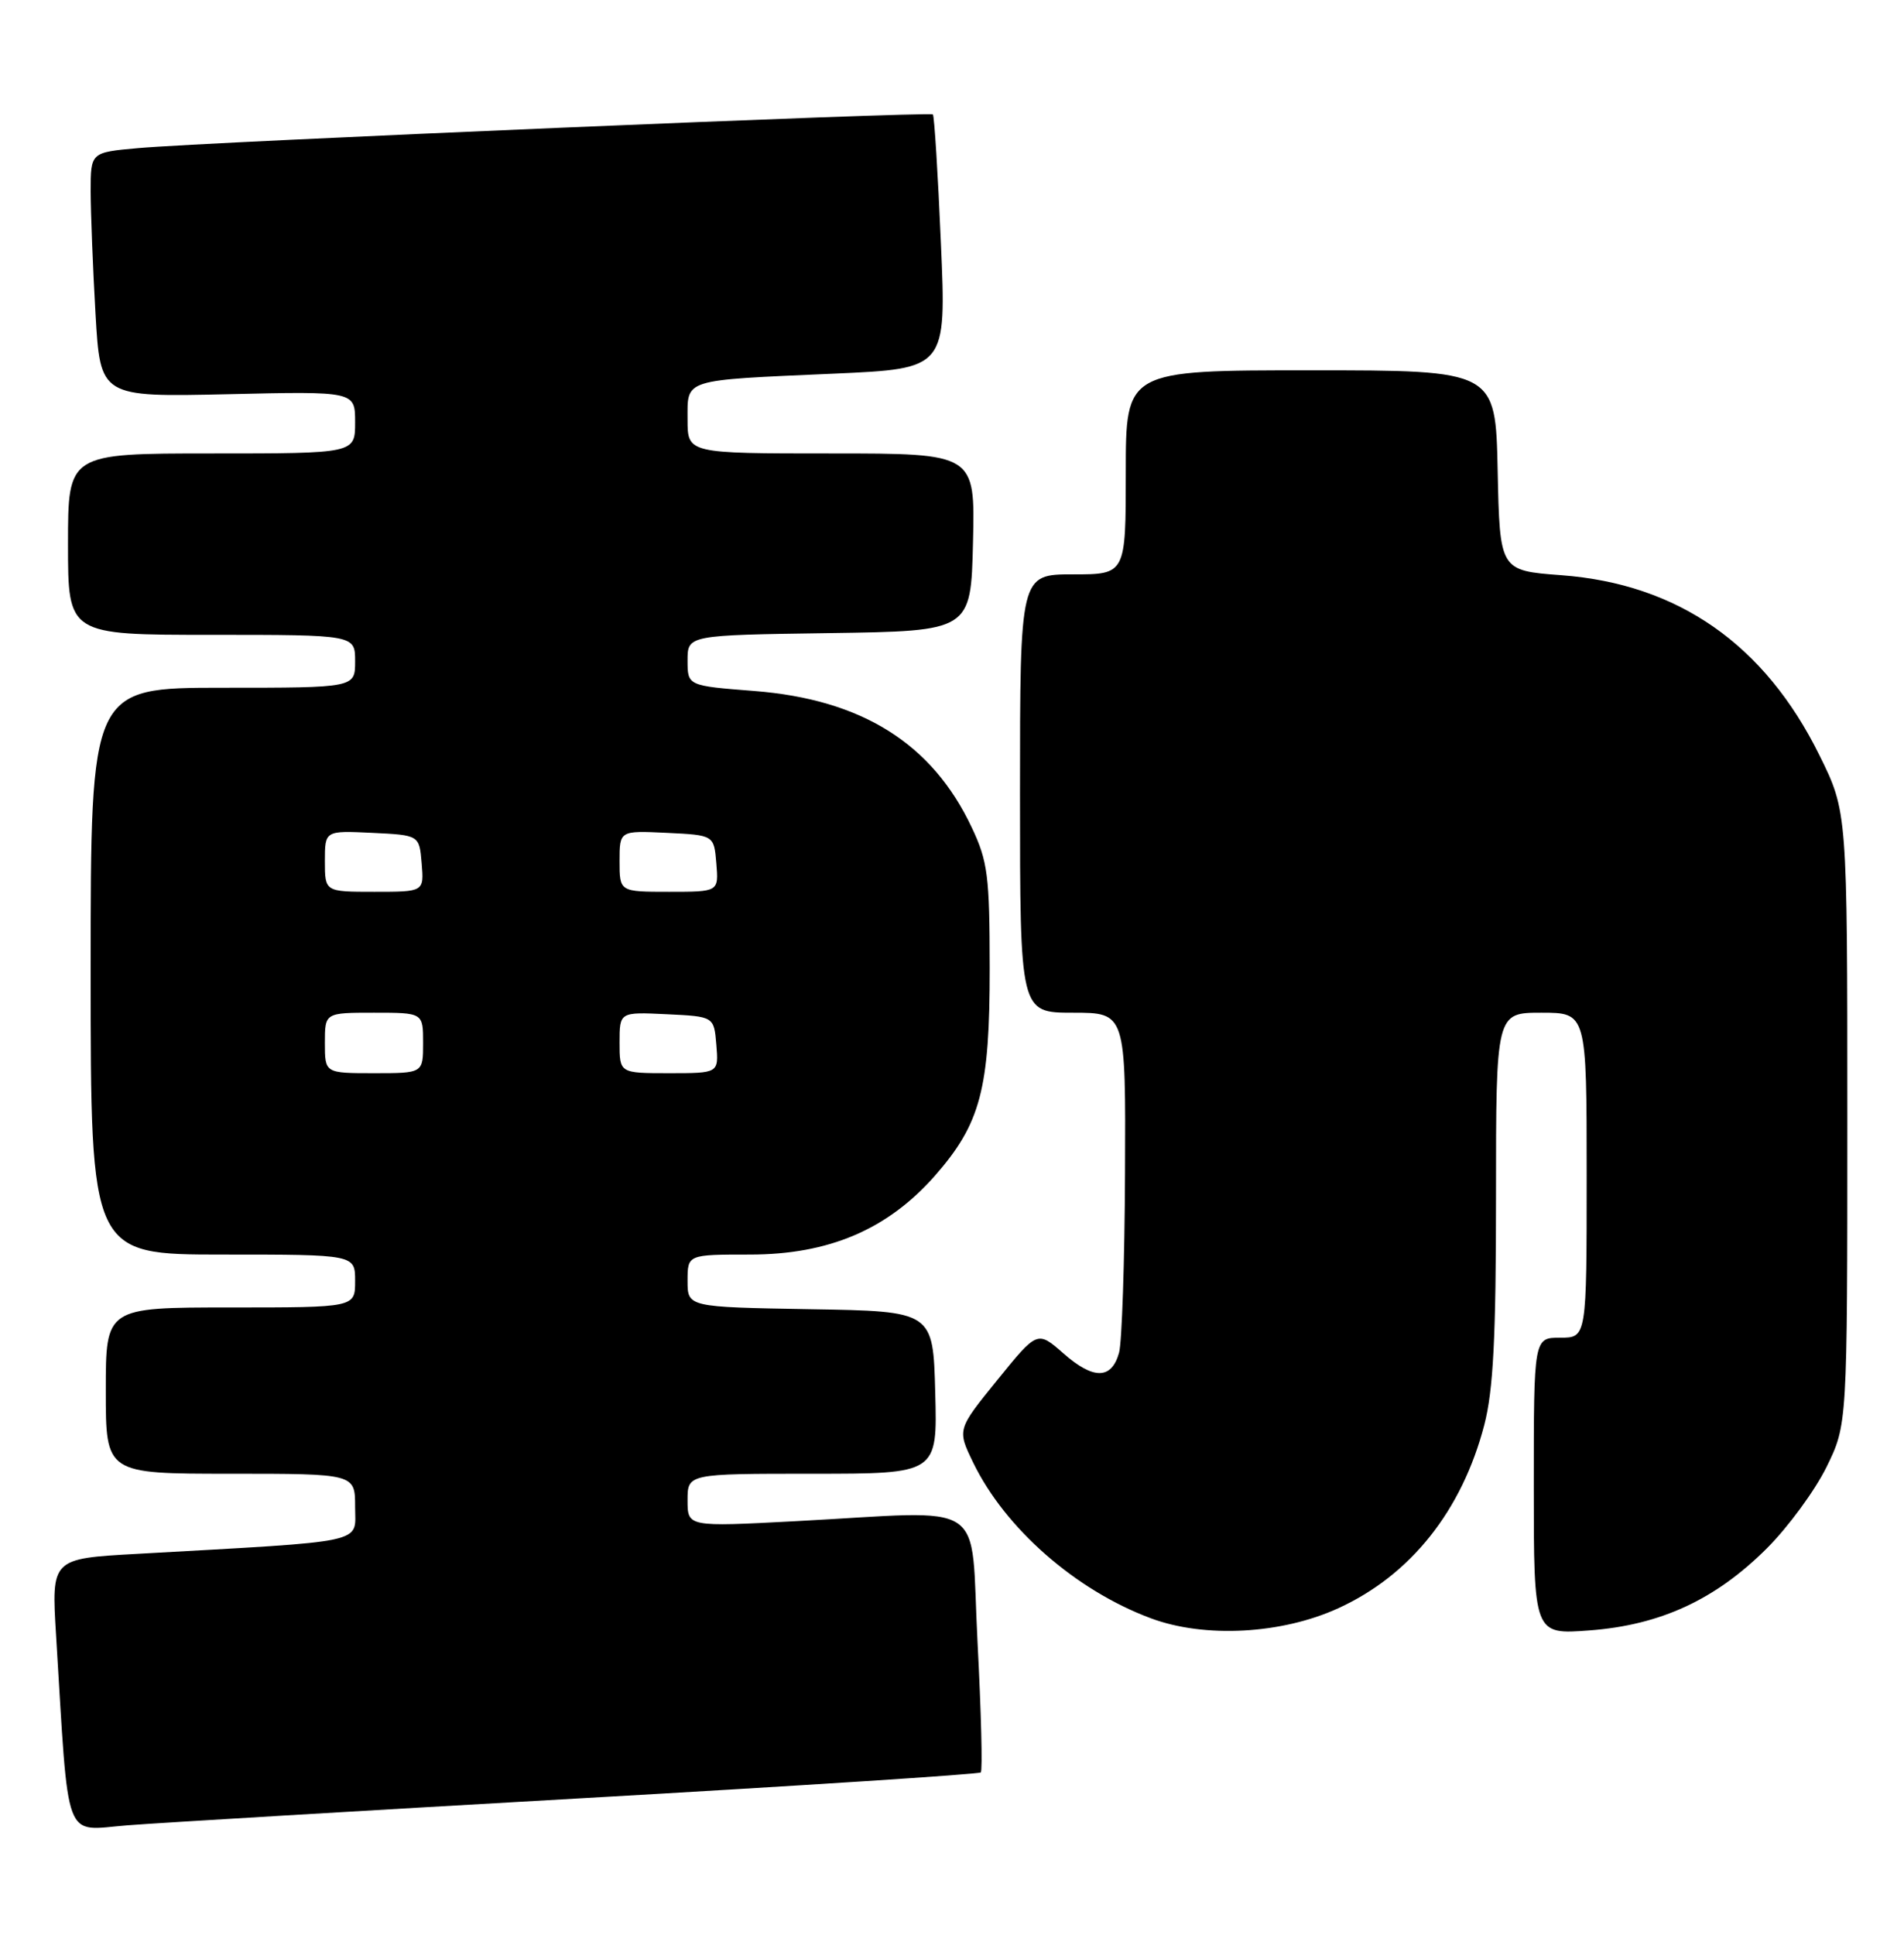 <?xml version="1.0" encoding="UTF-8" standalone="no"?>
<!DOCTYPE svg PUBLIC "-//W3C//DTD SVG 1.1//EN" "http://www.w3.org/Graphics/SVG/1.1/DTD/svg11.dtd" >
<svg xmlns="http://www.w3.org/2000/svg" xmlns:xlink="http://www.w3.org/1999/xlink" version="1.1" viewBox="0 0 252 256">
 <g >
 <path fill="currentColor"
d=" M 76.94 237.94 C 105.78 236.30 129.57 234.76 129.81 234.52 C 130.06 234.28 129.86 226.52 129.38 217.29 C 128.37 197.98 131.27 199.91 105.25 201.28 C 91.00 202.03 91.00 202.03 91.00 198.51 C 91.00 195.00 91.00 195.00 107.53 195.00 C 124.07 195.00 124.07 195.00 123.78 184.25 C 123.50 173.50 123.50 173.50 107.25 173.23 C 91.00 172.95 91.00 172.95 91.00 169.48 C 91.00 166.00 91.00 166.00 99.25 166.00 C 109.69 166.00 117.46 162.69 123.72 155.59 C 129.79 148.68 131.00 144.11 130.99 128.07 C 130.98 115.91 130.74 113.98 128.62 109.50 C 123.38 98.38 114.09 92.55 99.84 91.43 C 91.00 90.74 91.00 90.74 91.00 87.39 C 91.00 84.04 91.00 84.04 109.75 83.77 C 128.50 83.50 128.50 83.50 128.78 71.75 C 129.06 60.00 129.06 60.00 110.03 60.00 C 91.00 60.00 91.00 60.00 91.00 55.52 C 91.00 50.08 90.20 50.33 110.38 49.44 C 125.26 48.78 125.26 48.78 124.53 32.14 C 124.14 22.99 123.66 15.34 123.47 15.14 C 123.06 14.73 27.40 18.77 18.25 19.60 C 12.00 20.16 12.00 20.16 12.00 25.33 C 12.01 28.17 12.29 35.46 12.64 41.52 C 13.28 52.54 13.28 52.54 30.14 52.16 C 47.00 51.77 47.00 51.77 47.00 55.88 C 47.00 60.00 47.00 60.00 28.00 60.00 C 9.00 60.00 9.00 60.00 9.00 72.00 C 9.00 84.00 9.00 84.00 28.00 84.00 C 47.00 84.00 47.00 84.00 47.00 87.50 C 47.00 91.00 47.00 91.00 29.50 91.00 C 12.00 91.00 12.00 91.00 12.00 128.50 C 12.00 166.00 12.00 166.00 29.50 166.00 C 47.00 166.00 47.00 166.00 47.00 169.50 C 47.00 173.00 47.00 173.00 30.50 173.00 C 14.00 173.00 14.00 173.00 14.00 184.00 C 14.00 195.00 14.00 195.00 30.50 195.00 C 47.00 195.00 47.00 195.00 47.00 199.39 C 47.00 204.31 49.09 203.86 18.15 205.60 C 6.80 206.23 6.80 206.23 7.42 216.37 C 9.15 244.45 8.30 242.19 16.86 241.52 C 21.06 241.19 48.10 239.58 76.94 237.94 Z  M 177.14 212.79 C 186.70 208.42 193.49 199.89 196.45 188.54 C 197.64 183.95 198.00 177.02 198.00 158.29 C 198.00 134.00 198.00 134.00 204.00 134.00 C 210.00 134.00 210.00 134.00 210.00 155.50 C 210.00 177.00 210.00 177.00 206.50 177.00 C 203.00 177.00 203.00 177.00 203.00 196.64 C 203.00 216.29 203.00 216.29 210.38 215.73 C 219.80 215.02 227.06 211.65 233.86 204.86 C 236.68 202.04 240.22 197.21 241.74 194.12 C 244.50 188.50 244.50 188.50 244.50 147.95 C 244.50 107.40 244.50 107.40 240.80 99.92 C 233.55 85.24 222.09 77.26 206.64 76.11 C 198.50 75.50 198.50 75.50 198.22 62.25 C 197.94 49.00 197.94 49.00 173.47 49.00 C 149.00 49.00 149.00 49.00 149.00 62.50 C 149.00 76.00 149.00 76.00 142.00 76.00 C 135.00 76.00 135.00 76.00 135.00 105.00 C 135.00 134.00 135.00 134.00 142.00 134.00 C 149.00 134.00 149.00 134.00 148.90 155.25 C 148.85 166.94 148.49 177.62 148.11 178.99 C 147.12 182.54 144.72 182.57 140.75 179.08 C 137.30 176.06 137.30 176.06 131.99 182.61 C 126.68 189.15 126.68 189.15 128.81 193.54 C 133.04 202.25 142.38 210.43 152.33 214.13 C 159.45 216.78 169.64 216.23 177.14 212.79 Z  M 43.00 138.00 C 43.00 134.00 43.00 134.00 49.50 134.00 C 56.00 134.00 56.00 134.00 56.00 138.00 C 56.00 142.00 56.00 142.00 49.50 142.00 C 43.00 142.00 43.00 142.00 43.00 138.00 Z  M 82.00 137.95 C 82.00 133.90 82.00 133.90 88.25 134.20 C 94.50 134.50 94.50 134.50 94.81 138.25 C 95.12 142.00 95.12 142.00 88.56 142.00 C 82.00 142.00 82.00 142.00 82.00 137.95 Z  M 43.00 113.95 C 43.00 109.90 43.00 109.90 49.25 110.20 C 55.50 110.50 55.50 110.50 55.81 114.25 C 56.12 118.00 56.12 118.00 49.56 118.00 C 43.00 118.00 43.00 118.00 43.00 113.95 Z  M 82.00 113.95 C 82.00 109.90 82.00 109.90 88.25 110.20 C 94.50 110.50 94.50 110.50 94.81 114.25 C 95.12 118.00 95.12 118.00 88.56 118.00 C 82.00 118.00 82.00 118.00 82.00 113.95 Z "/>
</g>
</svg>